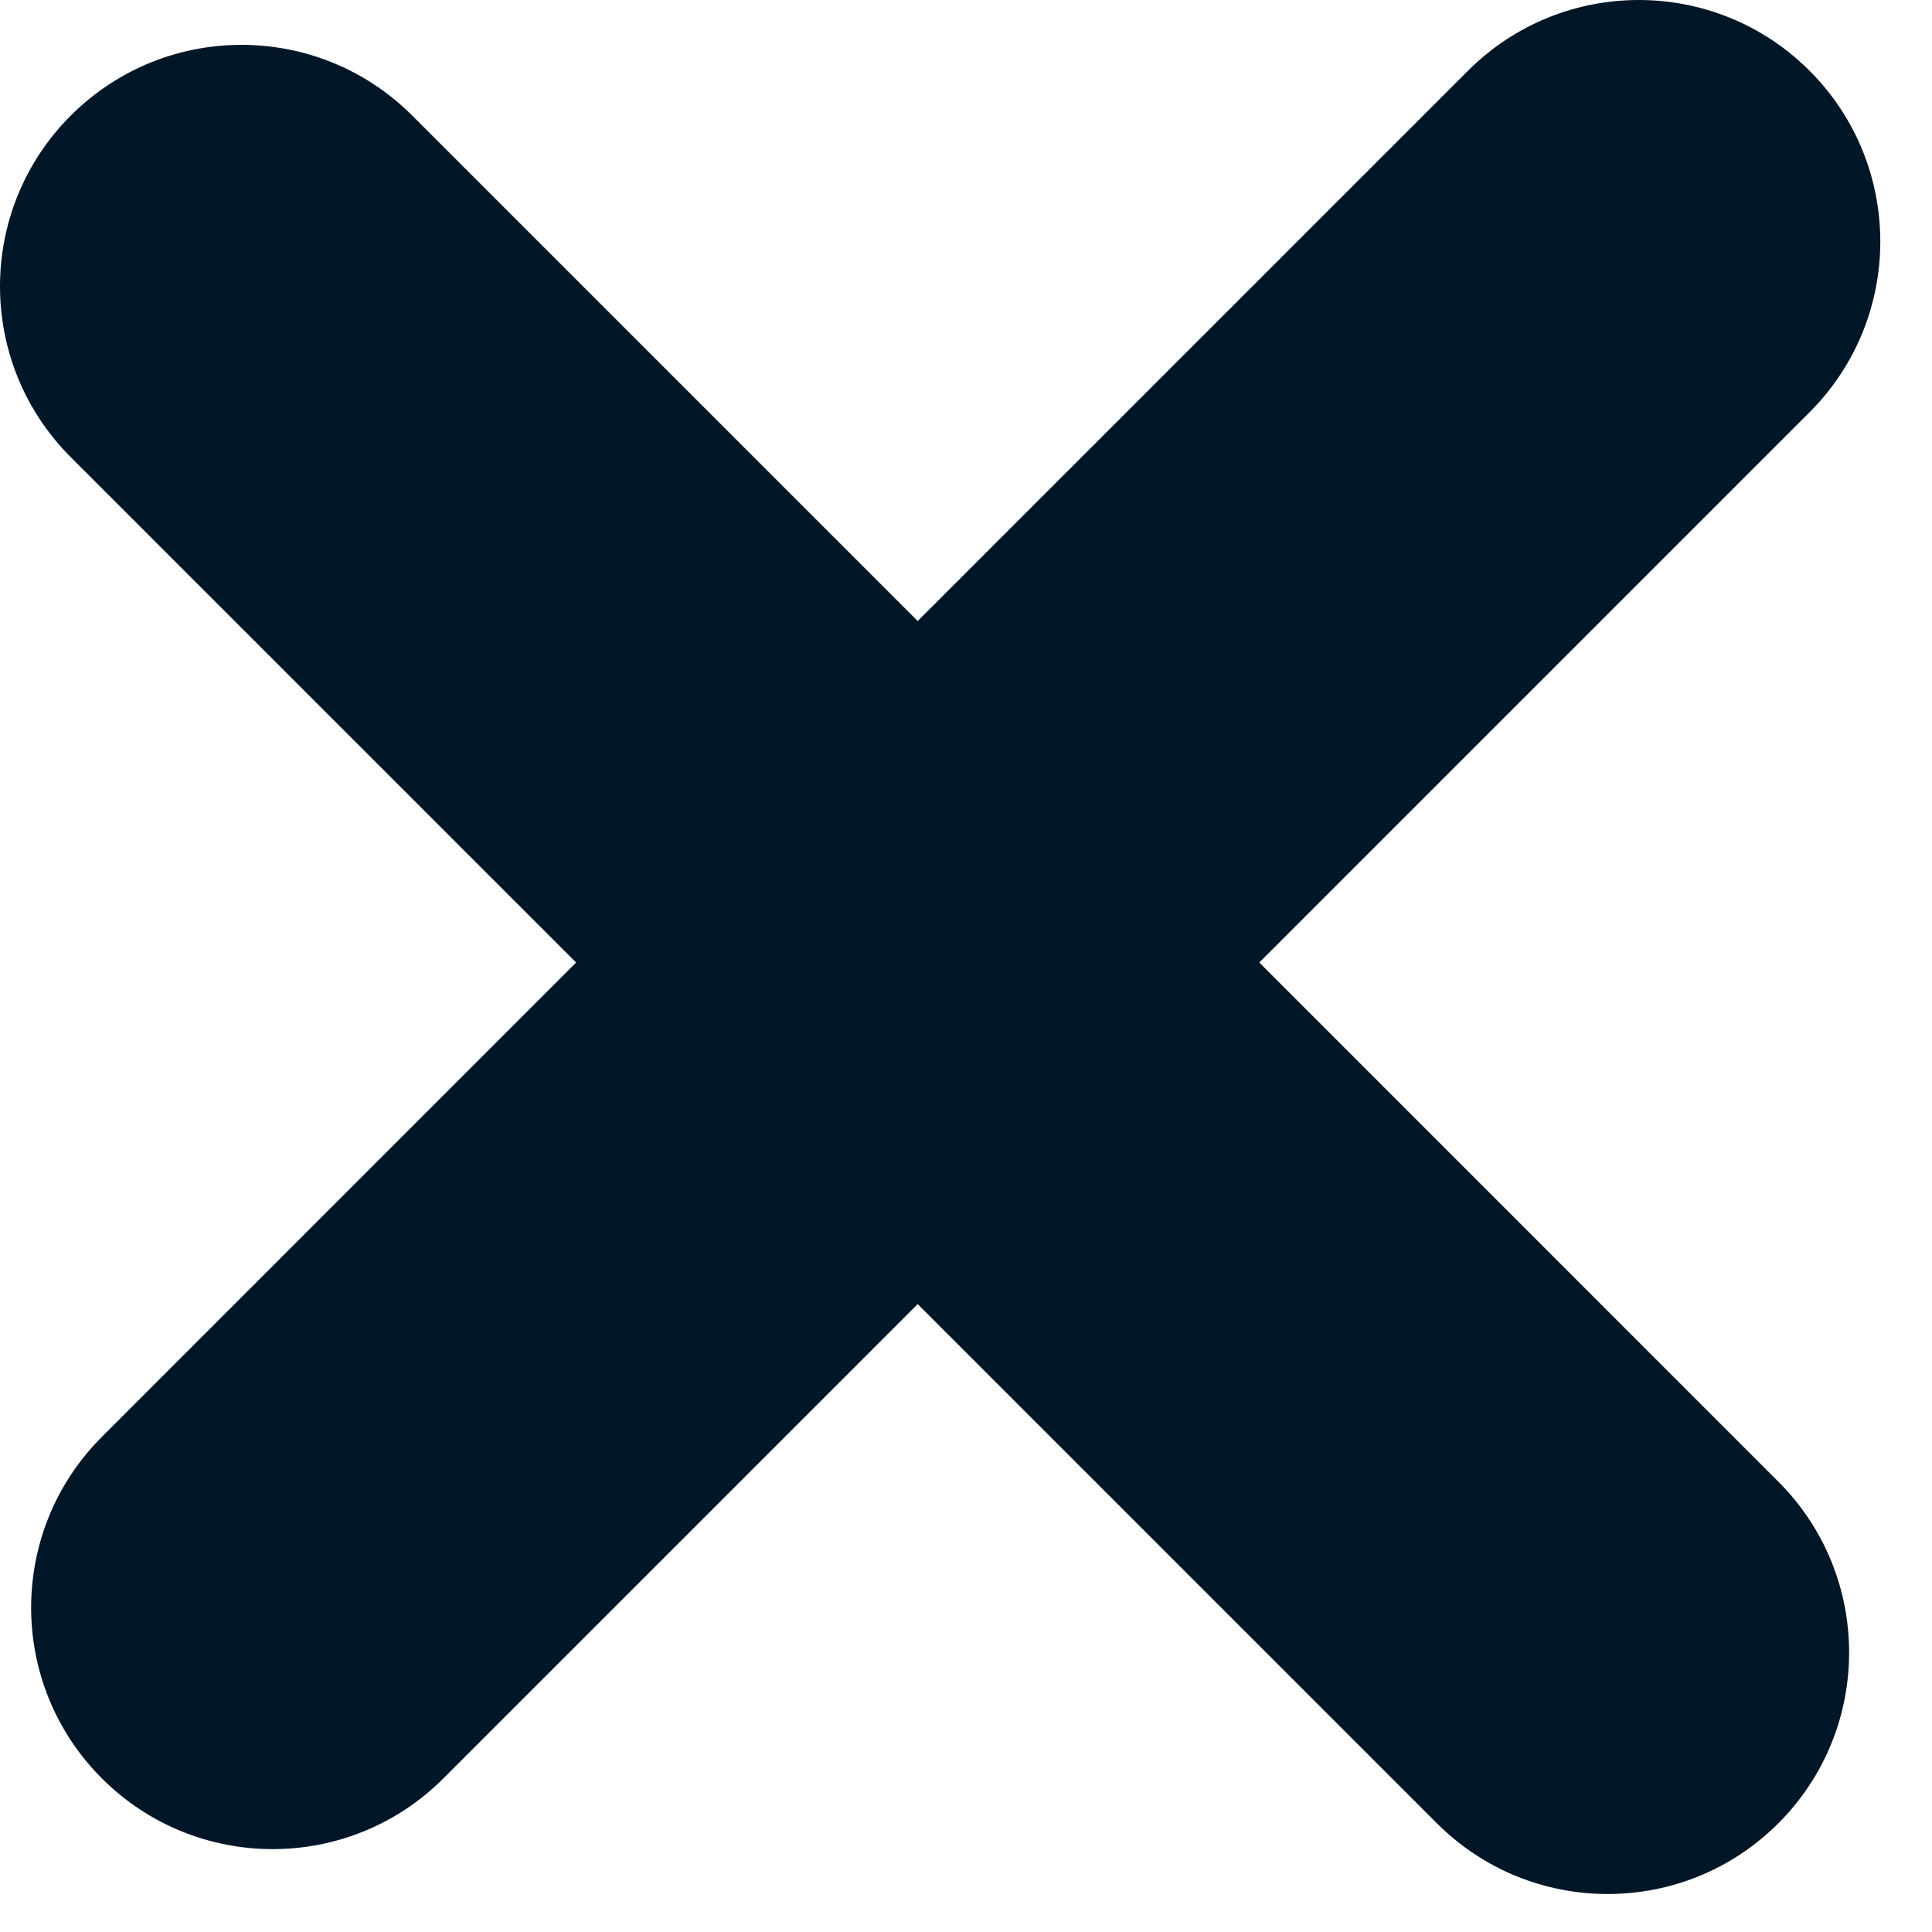<svg width="20" height="20" viewBox="0 0 20 20" fill="none" xmlns="http://www.w3.org/2000/svg">
<path fill-rule="evenodd" clip-rule="evenodd" d="M18.732 0.732C17.756 -0.244 16.173 -0.244 15.197 0.732L9.5 6.429L4.268 1.197C3.291 0.22 1.709 0.22 0.732 1.197C-0.244 2.173 -0.244 3.756 0.732 4.732L5.964 9.964L1.055 14.874C0.078 15.851 0.078 17.434 1.055 18.41C2.031 19.386 3.614 19.386 4.59 18.41L9.5 13.5L14.874 18.874C15.851 19.851 17.434 19.851 18.41 18.874C19.386 17.898 19.386 16.315 18.41 15.339L13.036 9.964L18.732 4.268C19.709 3.291 19.709 1.709 18.732 0.732Z" fill="#011627"/>
</svg>
